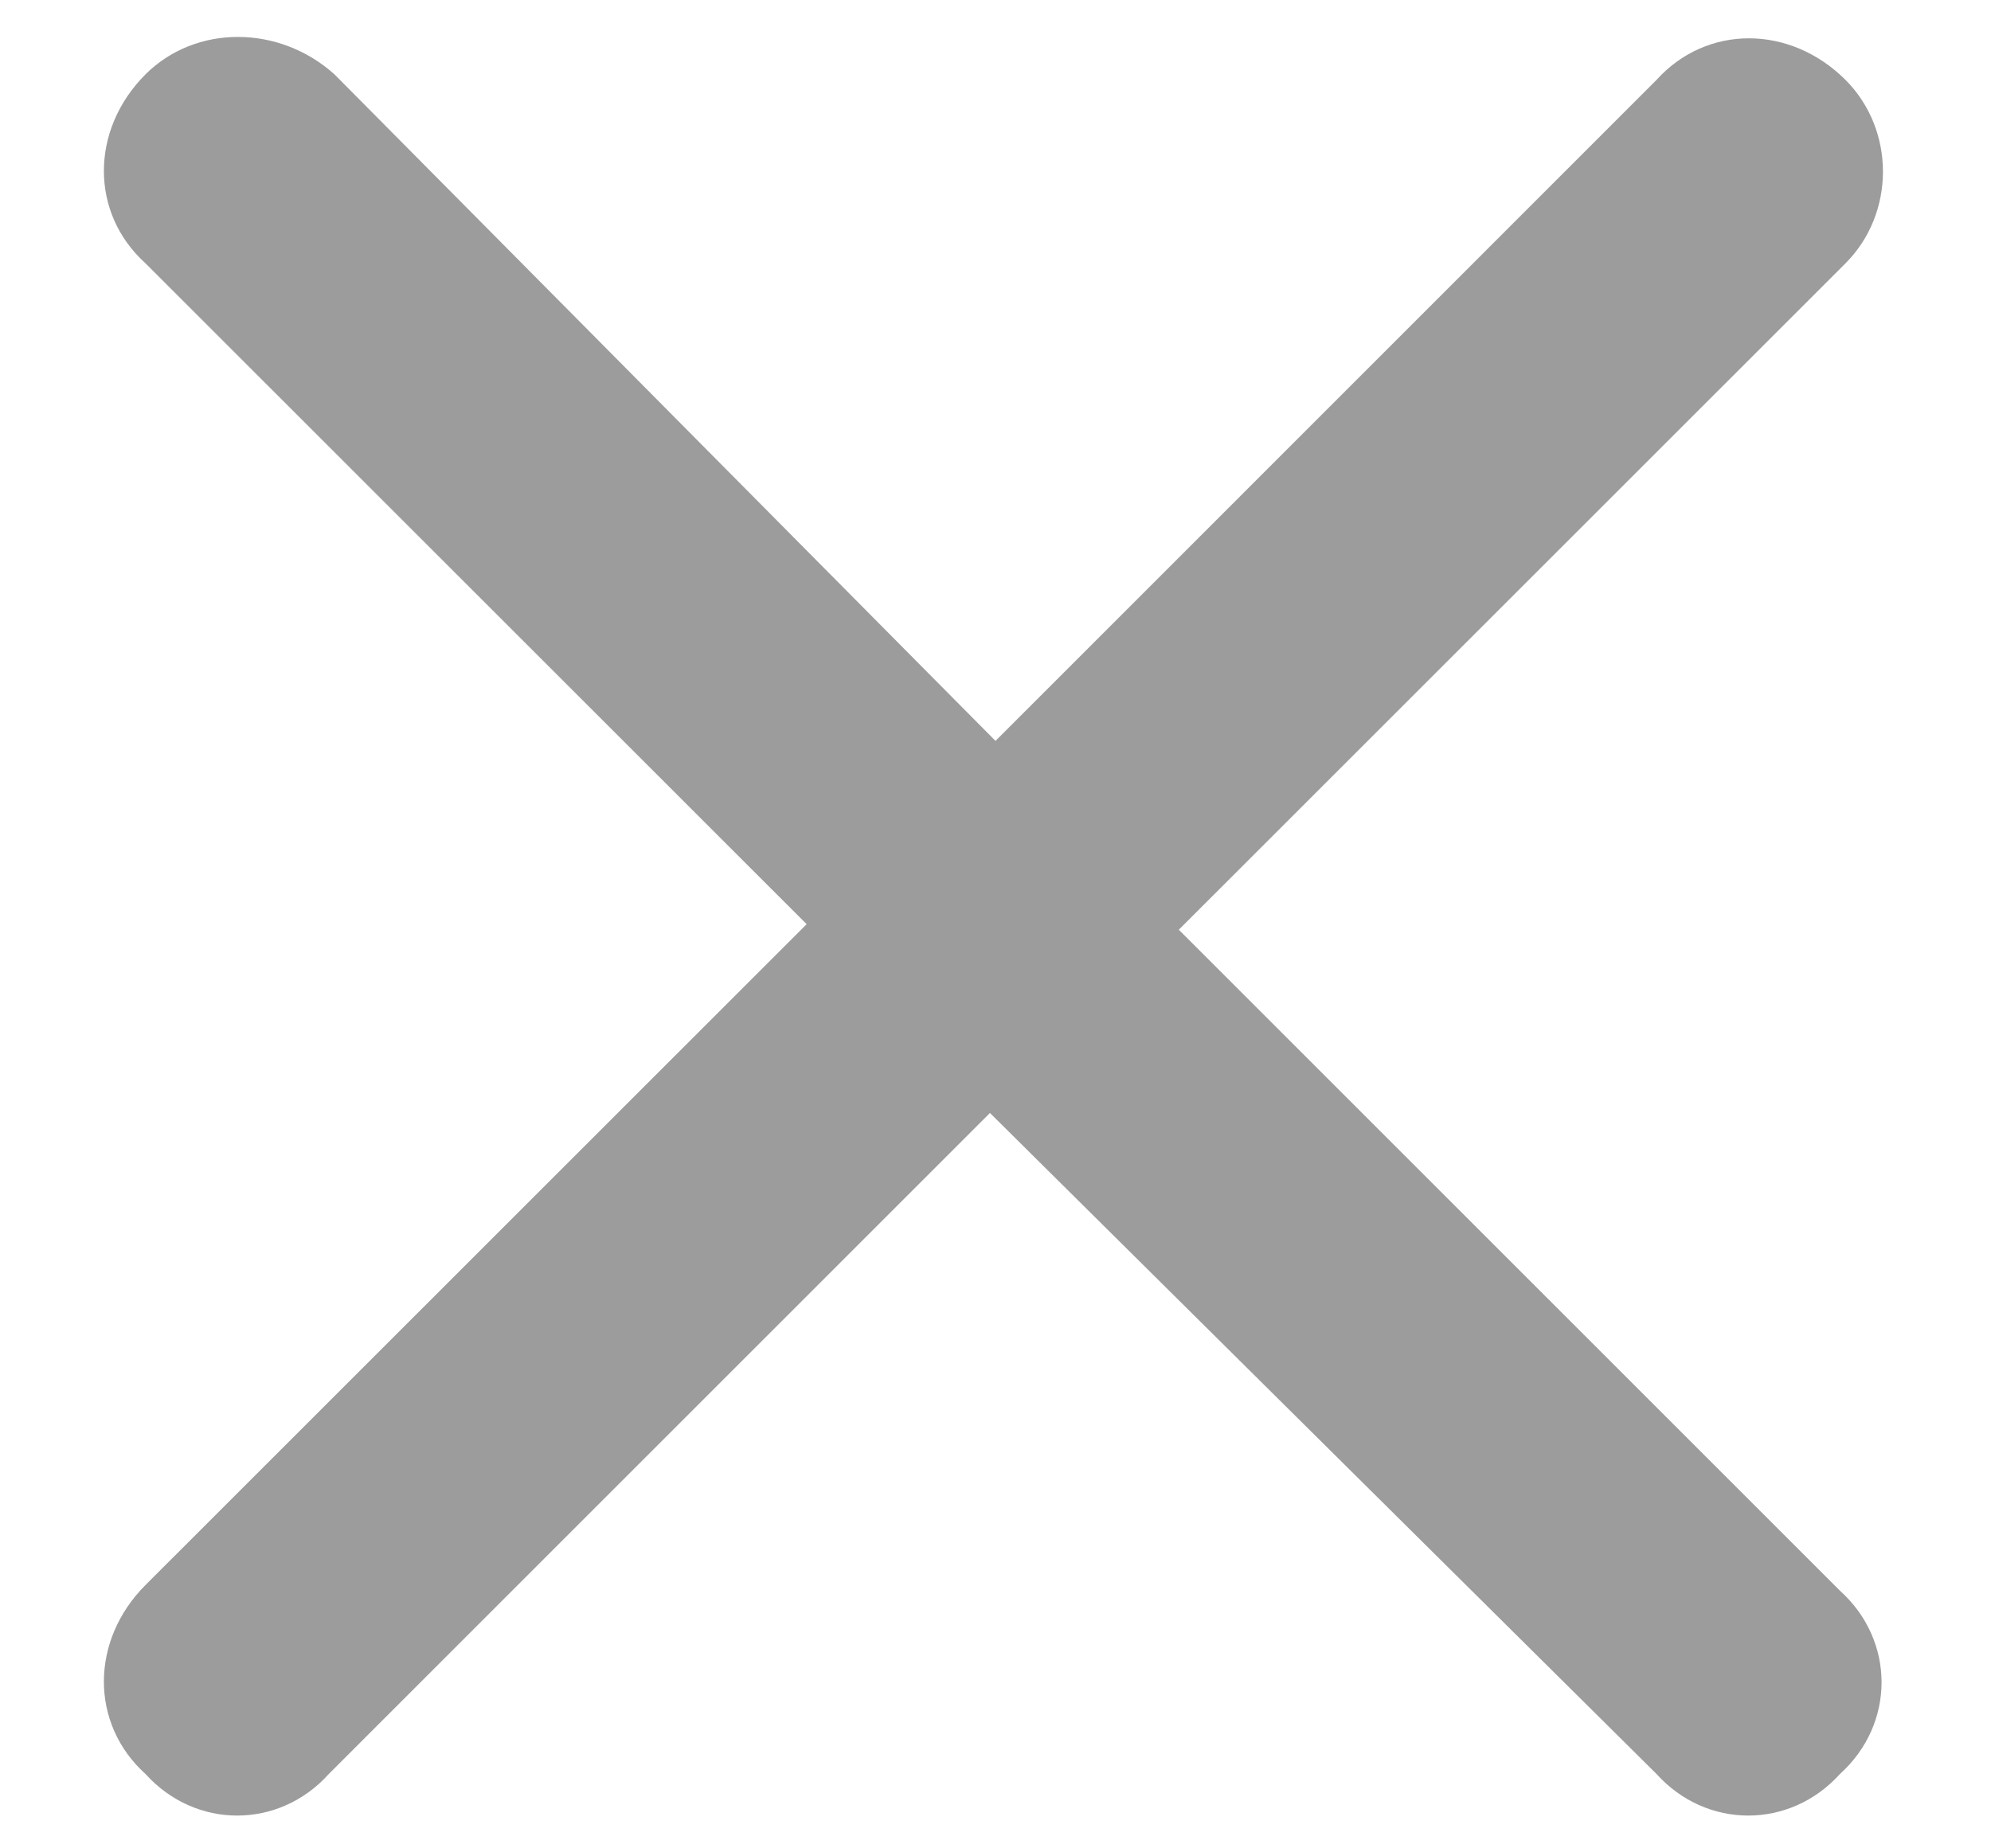 <svg width="14" height="13" viewBox="0 0 14 13" fill="none" xmlns="http://www.w3.org/2000/svg">
<path d="M12.977 1.852L8.289 6.539L12.938 11.188C13.328 11.539 13.328 12.125 12.938 12.477C12.586 12.867 12 12.867 11.648 12.477L6.961 7.828L2.312 12.477C1.961 12.867 1.375 12.867 1.023 12.477C0.633 12.125 0.633 11.539 1.023 11.148L5.672 6.5L1.023 1.852C0.633 1.5 0.633 0.914 1.023 0.523C1.375 0.172 1.961 0.172 2.352 0.523L7 5.211L11.648 0.562C12 0.172 12.586 0.172 12.977 0.562C13.328 0.914 13.328 1.5 12.977 1.852Z" fill="#9C9C9D"/>
</svg>
